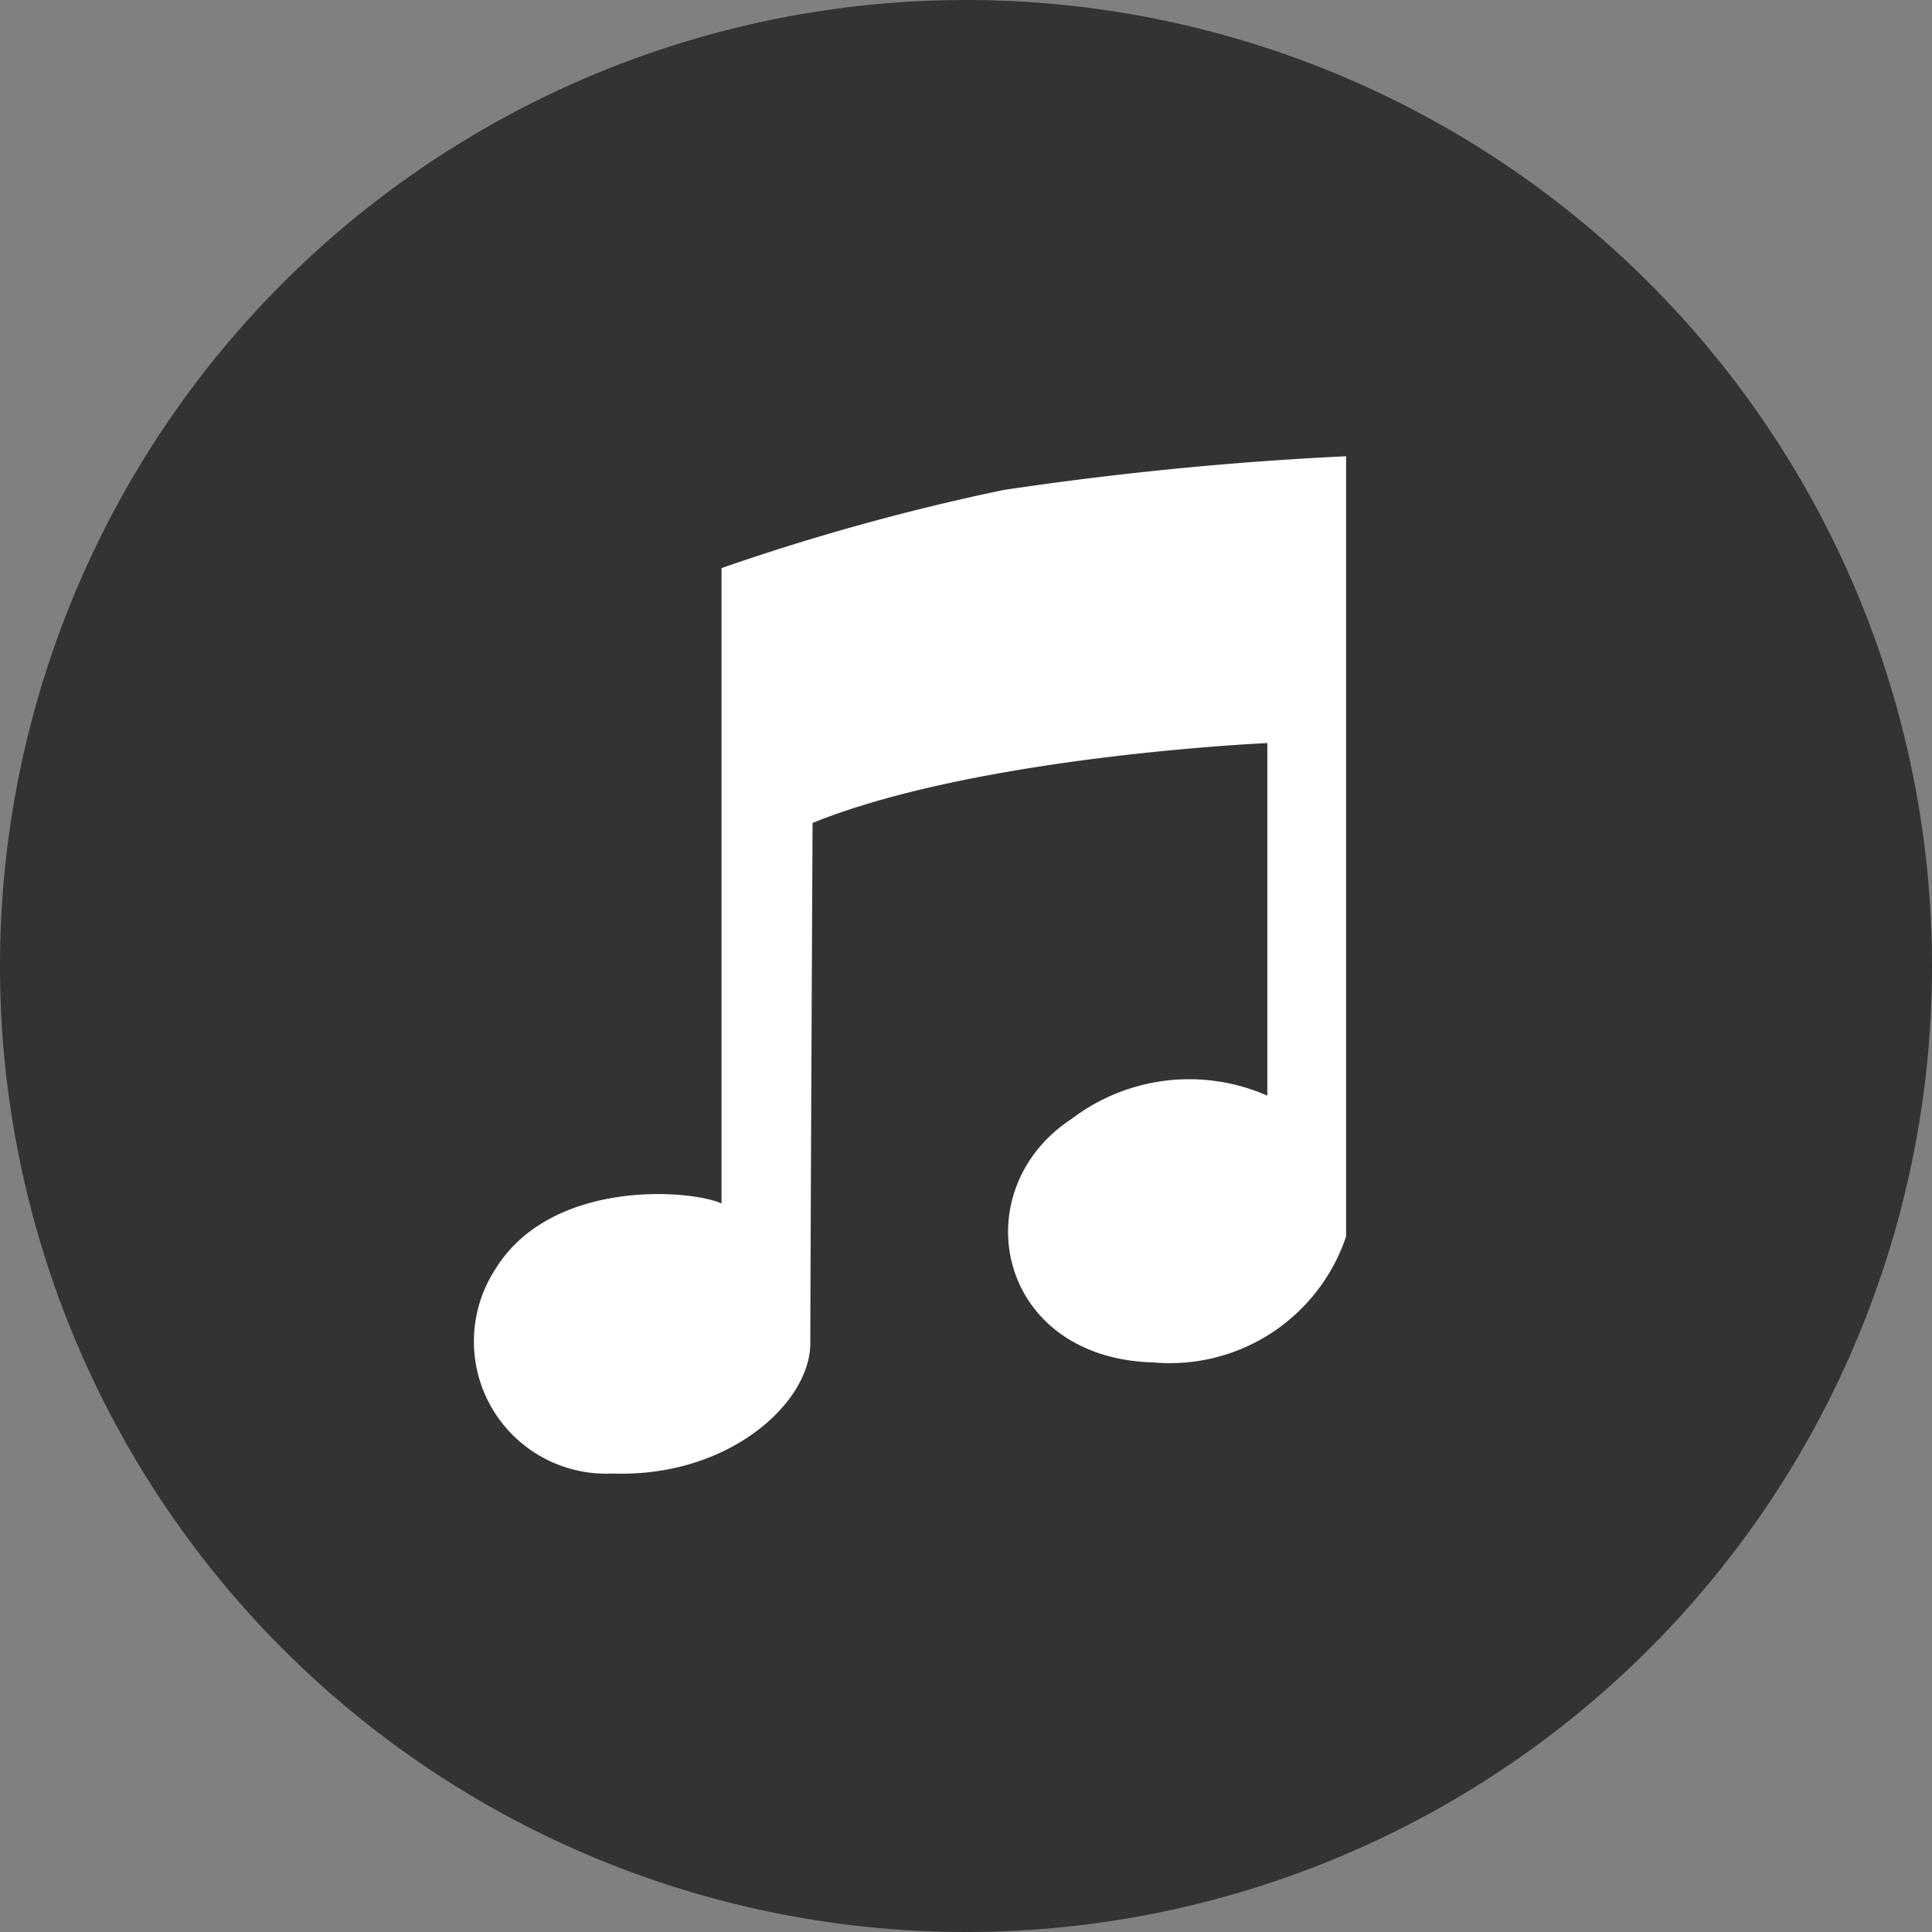 <svg xmlns="http://www.w3.org/2000/svg" viewBox="0 0 52 52"><rect x="0" y="0" width="52" height="52" fill="#808080" stroke="none"/><defs><style>.cls-1{fill:#333;}.cls-2{fill:#fff;}</style></defs><title>Asset 2</title><g id="Layer_2" data-name="Layer 2"><g id="svg3002"><g id="g7293"><path id="path3186" class="cls-1" d="M26,0A26,26,0,1,0,52,26,26,26,0,0,0,26,0Z"/><path id="path9" class="cls-2" d="M19.42,32.39V15.29A61.38,61.38,0,0,1,27,13.19a92.19,92.19,0,0,1,9.23-.91v21a5,5,0,0,1-5.18,3.39c-4.24-.11-5.14-4.64-2.2-6.56a5.22,5.22,0,0,1,5.26-.62V20s-7.77.34-12.24,2.15c0,0-.06,12.38-.06,14s-2.21,3.62-5.32,3.51a3.56,3.56,0,0,1-3.17-5.48C14.8,31.74,18.53,32,19.42,32.39Z"/></g></g></g></svg>